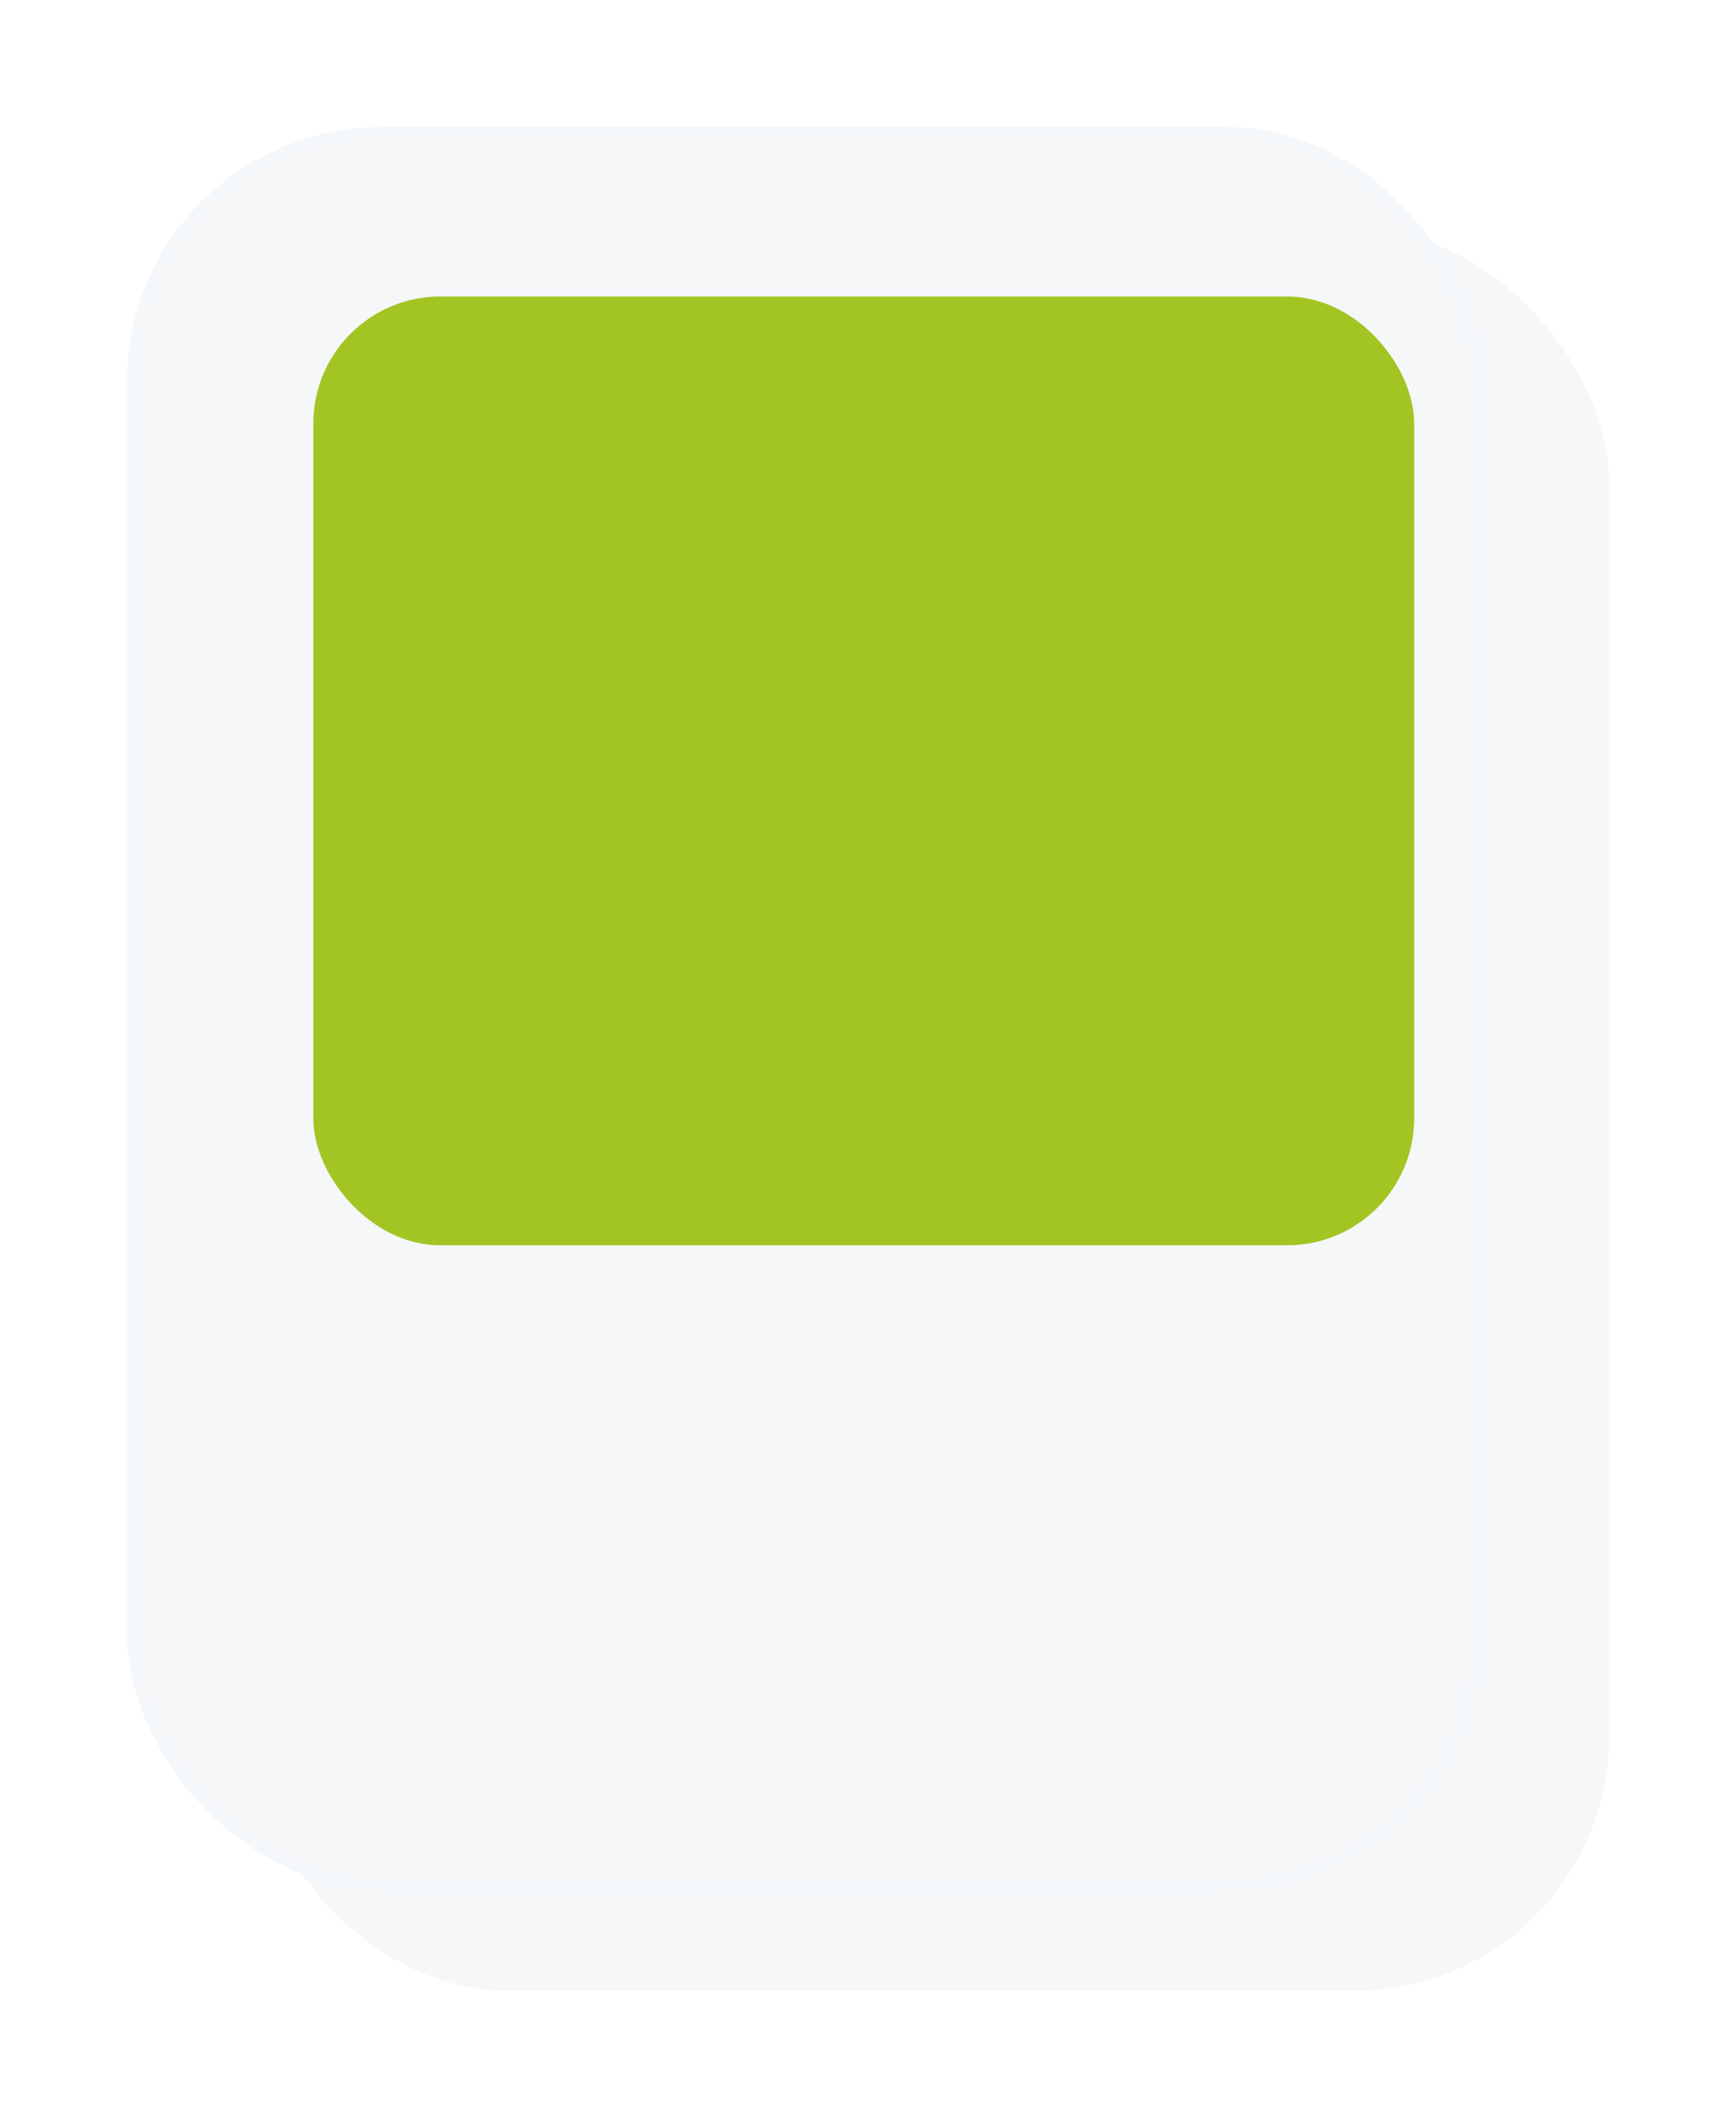 <svg xmlns="http://www.w3.org/2000/svg" xmlns:xlink="http://www.w3.org/1999/xlink" width="205" height="250" viewBox="0 0 205 250">
  <defs>
    <filter id="Rectangle_397" x="15" y="12" width="190" height="238" filterUnits="userSpaceOnUse">
      <feOffset dx="7" dy="7" input="SourceAlpha"/>
      <feGaussianBlur stdDeviation="5" result="blur"/>
      <feFlood flood-opacity="0.161"/>
      <feComposite operator="in" in2="blur"/>
      <feComposite in="SourceGraphic"/>
    </filter>
    <filter id="Rectangle_398" x="0" y="0" width="190" height="238" filterUnits="userSpaceOnUse">
      <feOffset dx="-7" dy="-7" input="SourceAlpha"/>
      <feGaussianBlur stdDeviation="5" result="blur-2"/>
      <feFlood flood-color="#fff" flood-opacity="0.8"/>
      <feComposite operator="in" in2="blur-2"/>
      <feComposite in="SourceGraphic"/>
    </filter>
  </defs>
  <g id="Group_759" data-name="Group 759" transform="translate(1 -189.422)">
    <g transform="matrix(1, 0, 0, 1, -1, 189.42)" filter="url(#Rectangle_397)">
      <rect id="Rectangle_397-2" data-name="Rectangle 397" width="160" height="208" rx="30" transform="translate(23 20)" fill="#f5f7f9"/>
    </g>
    <g transform="matrix(1, 0, 0, 1, -1, 189.42)" filter="url(#Rectangle_398)">
      <g id="Rectangle_398-2" data-name="Rectangle 398" transform="translate(22 22)" fill="#f5f7f9" stroke="rgba(245,249,252,0.7)" stroke-width="1">
        <rect width="160" height="208" rx="30" stroke="none"/>
        <rect x="0.5" y="0.5" width="159" height="207" rx="29.5" fill="none"/>
      </g>
    </g>
    <rect id="Rectangle_402" data-name="Rectangle 402" width="130" height="112" rx="15" transform="translate(36 224.422)" fill="#a2c523"/>
  </g>
</svg>

